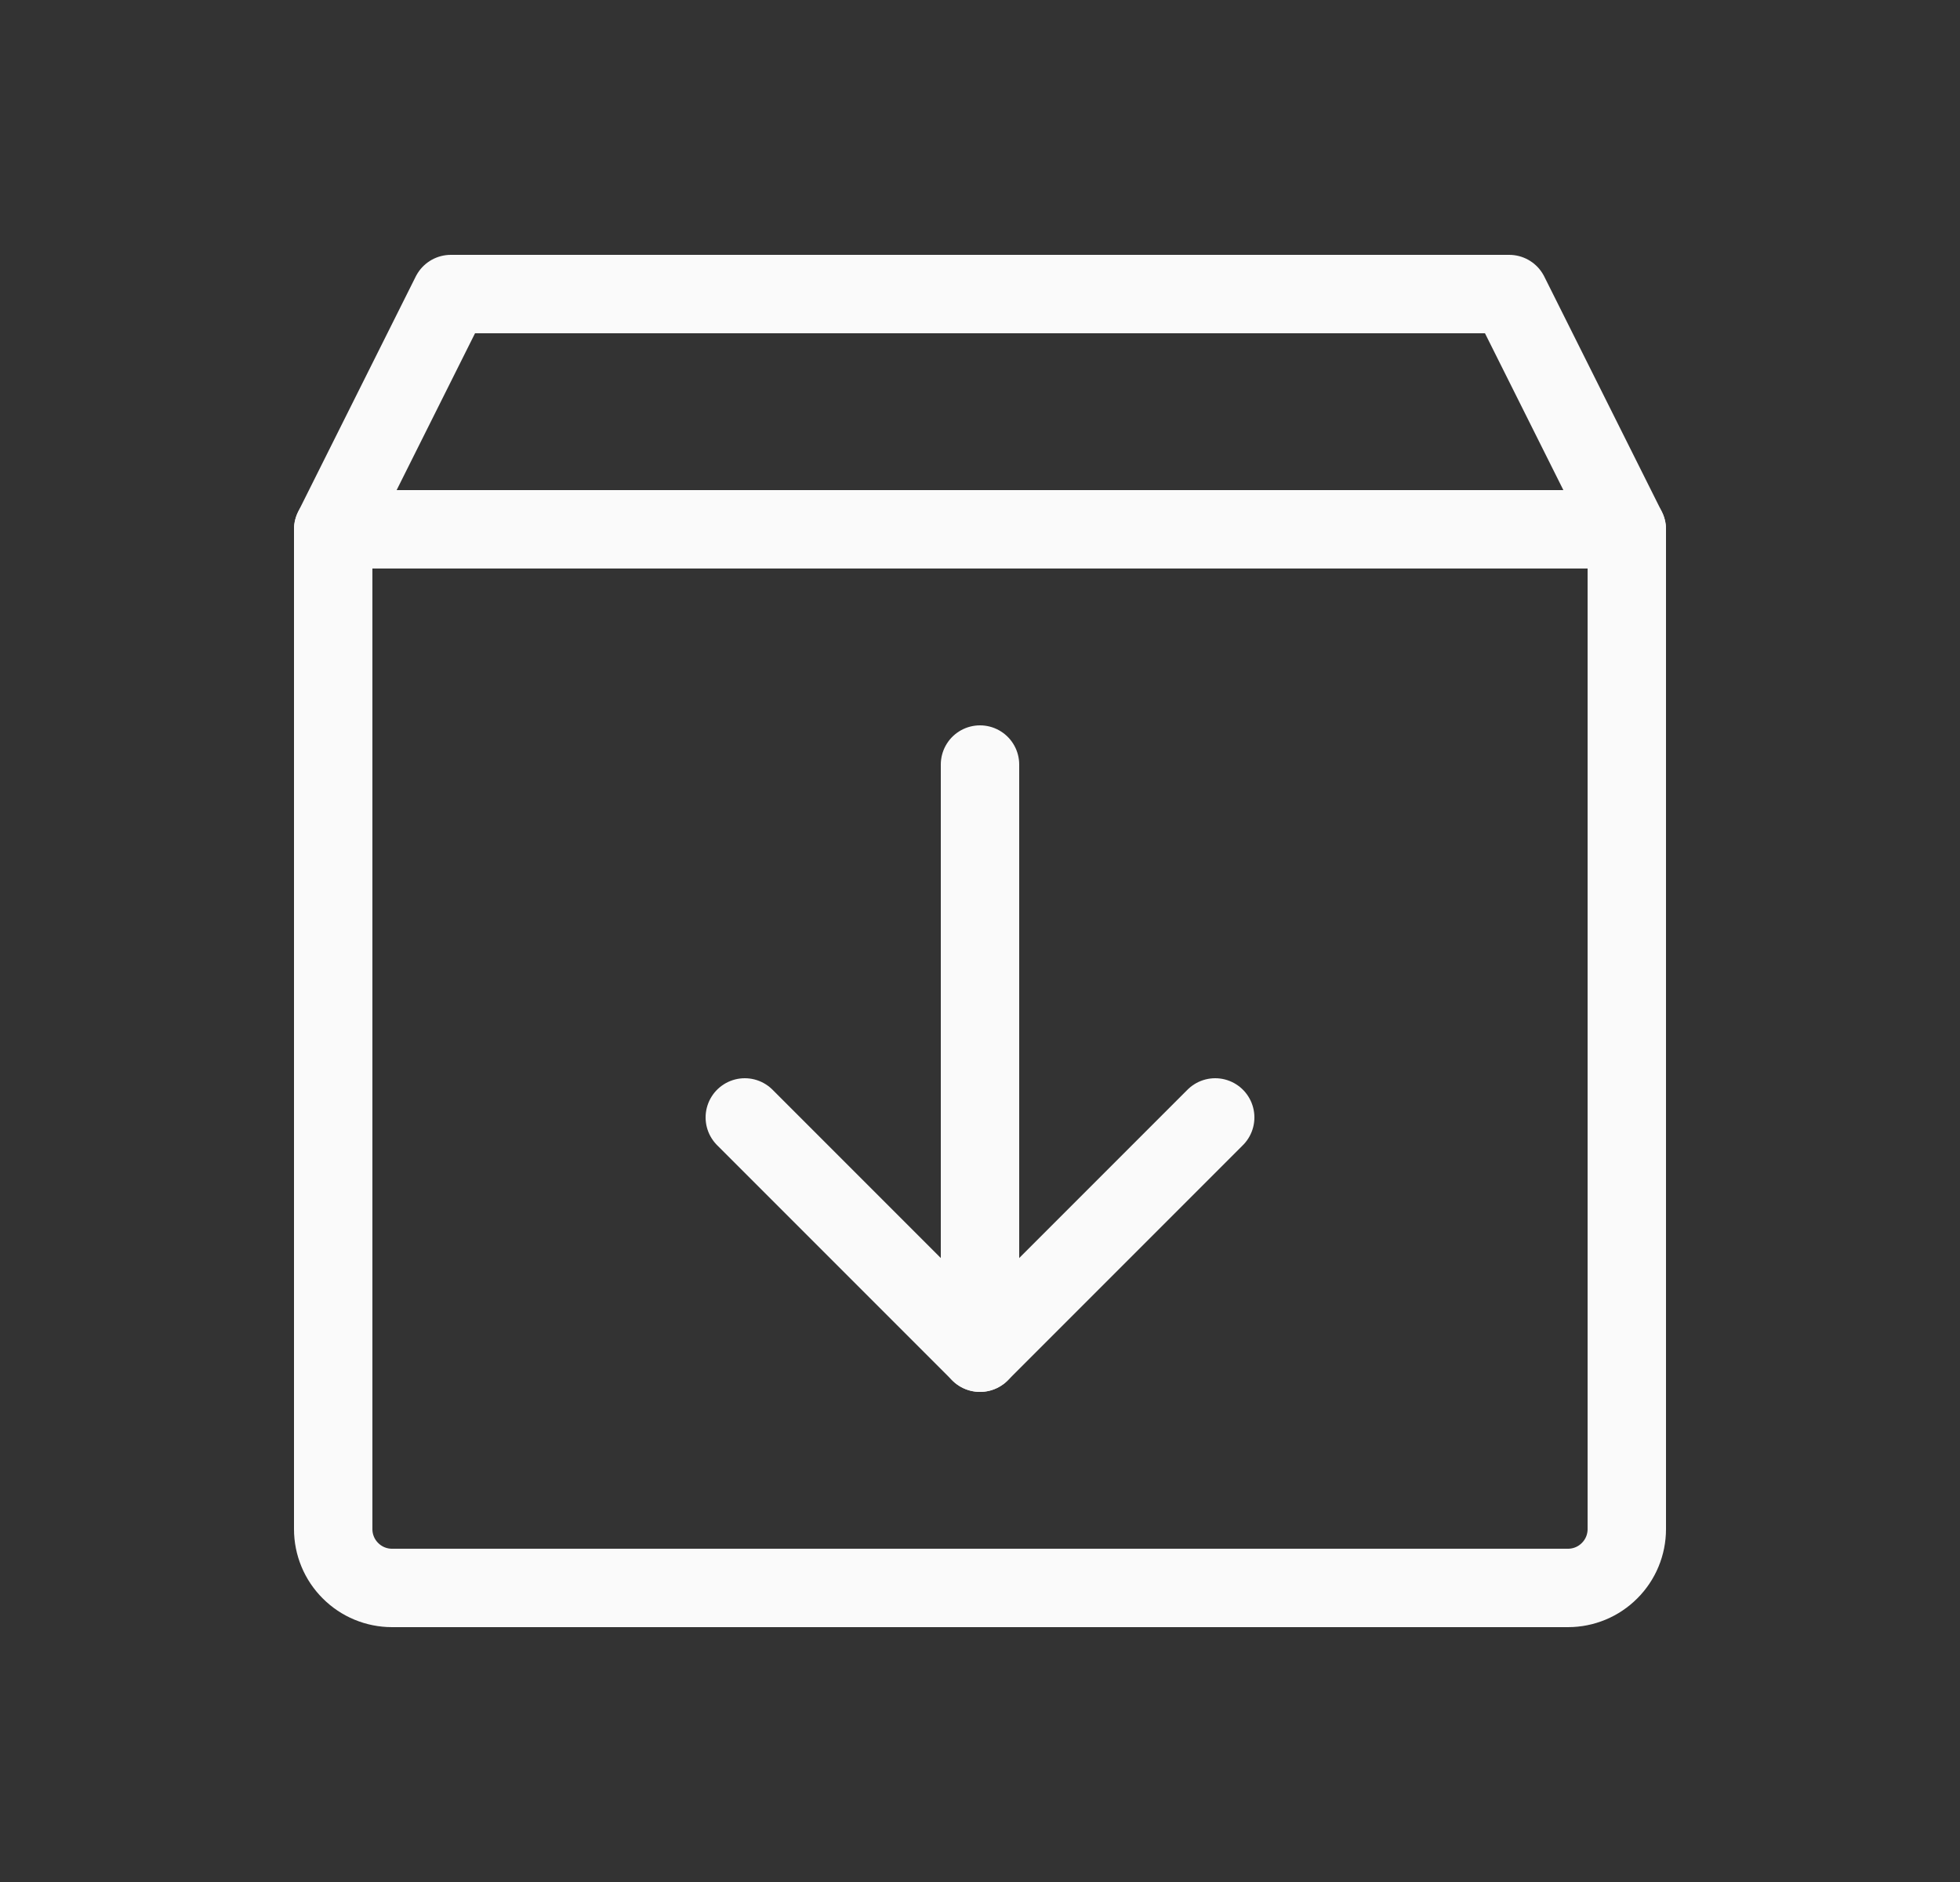 <svg width="25" height="24" viewBox="0 0 25 24" fill="none" xmlns="http://www.w3.org/2000/svg">
<rect x="0" y="0" width="25" height="24" fill="#333333" stroke="none"/>
<g clip-path="url(#clip0_3989_1291)">
<path d="M20 20.25H5C4.801 20.25 4.61 20.171 4.47 20.03C4.329 19.89 4.25 19.699 4.25 19.5V6.75L5.75 3.75H19.25L20.75 6.75V19.5C20.75 19.699 20.671 19.89 20.53 20.03C20.39 20.171 20.199 20.25 20 20.25Z" stroke="#FAFAFA" stroke-linecap="round" stroke-linejoin="round"/>
<path d="M4.25 6.75H20.75" stroke="#FAFAFA" stroke-linecap="round" stroke-linejoin="round"/>
<path d="M12.5 9.75V17.25" stroke="#FAFAFA" stroke-linecap="round" stroke-linejoin="round"/>
<path d="M9.5 14.25L12.5 17.25L15.5 14.25" stroke="#FAFAFA" stroke-linecap="round" stroke-linejoin="round"/>
</g>
<defs>
<clipPath id="clip0_3989_1291">
<rect width="24" height="24" fill="white" transform="translate(0.5)"/>
</clipPath>
</defs>
</svg>

